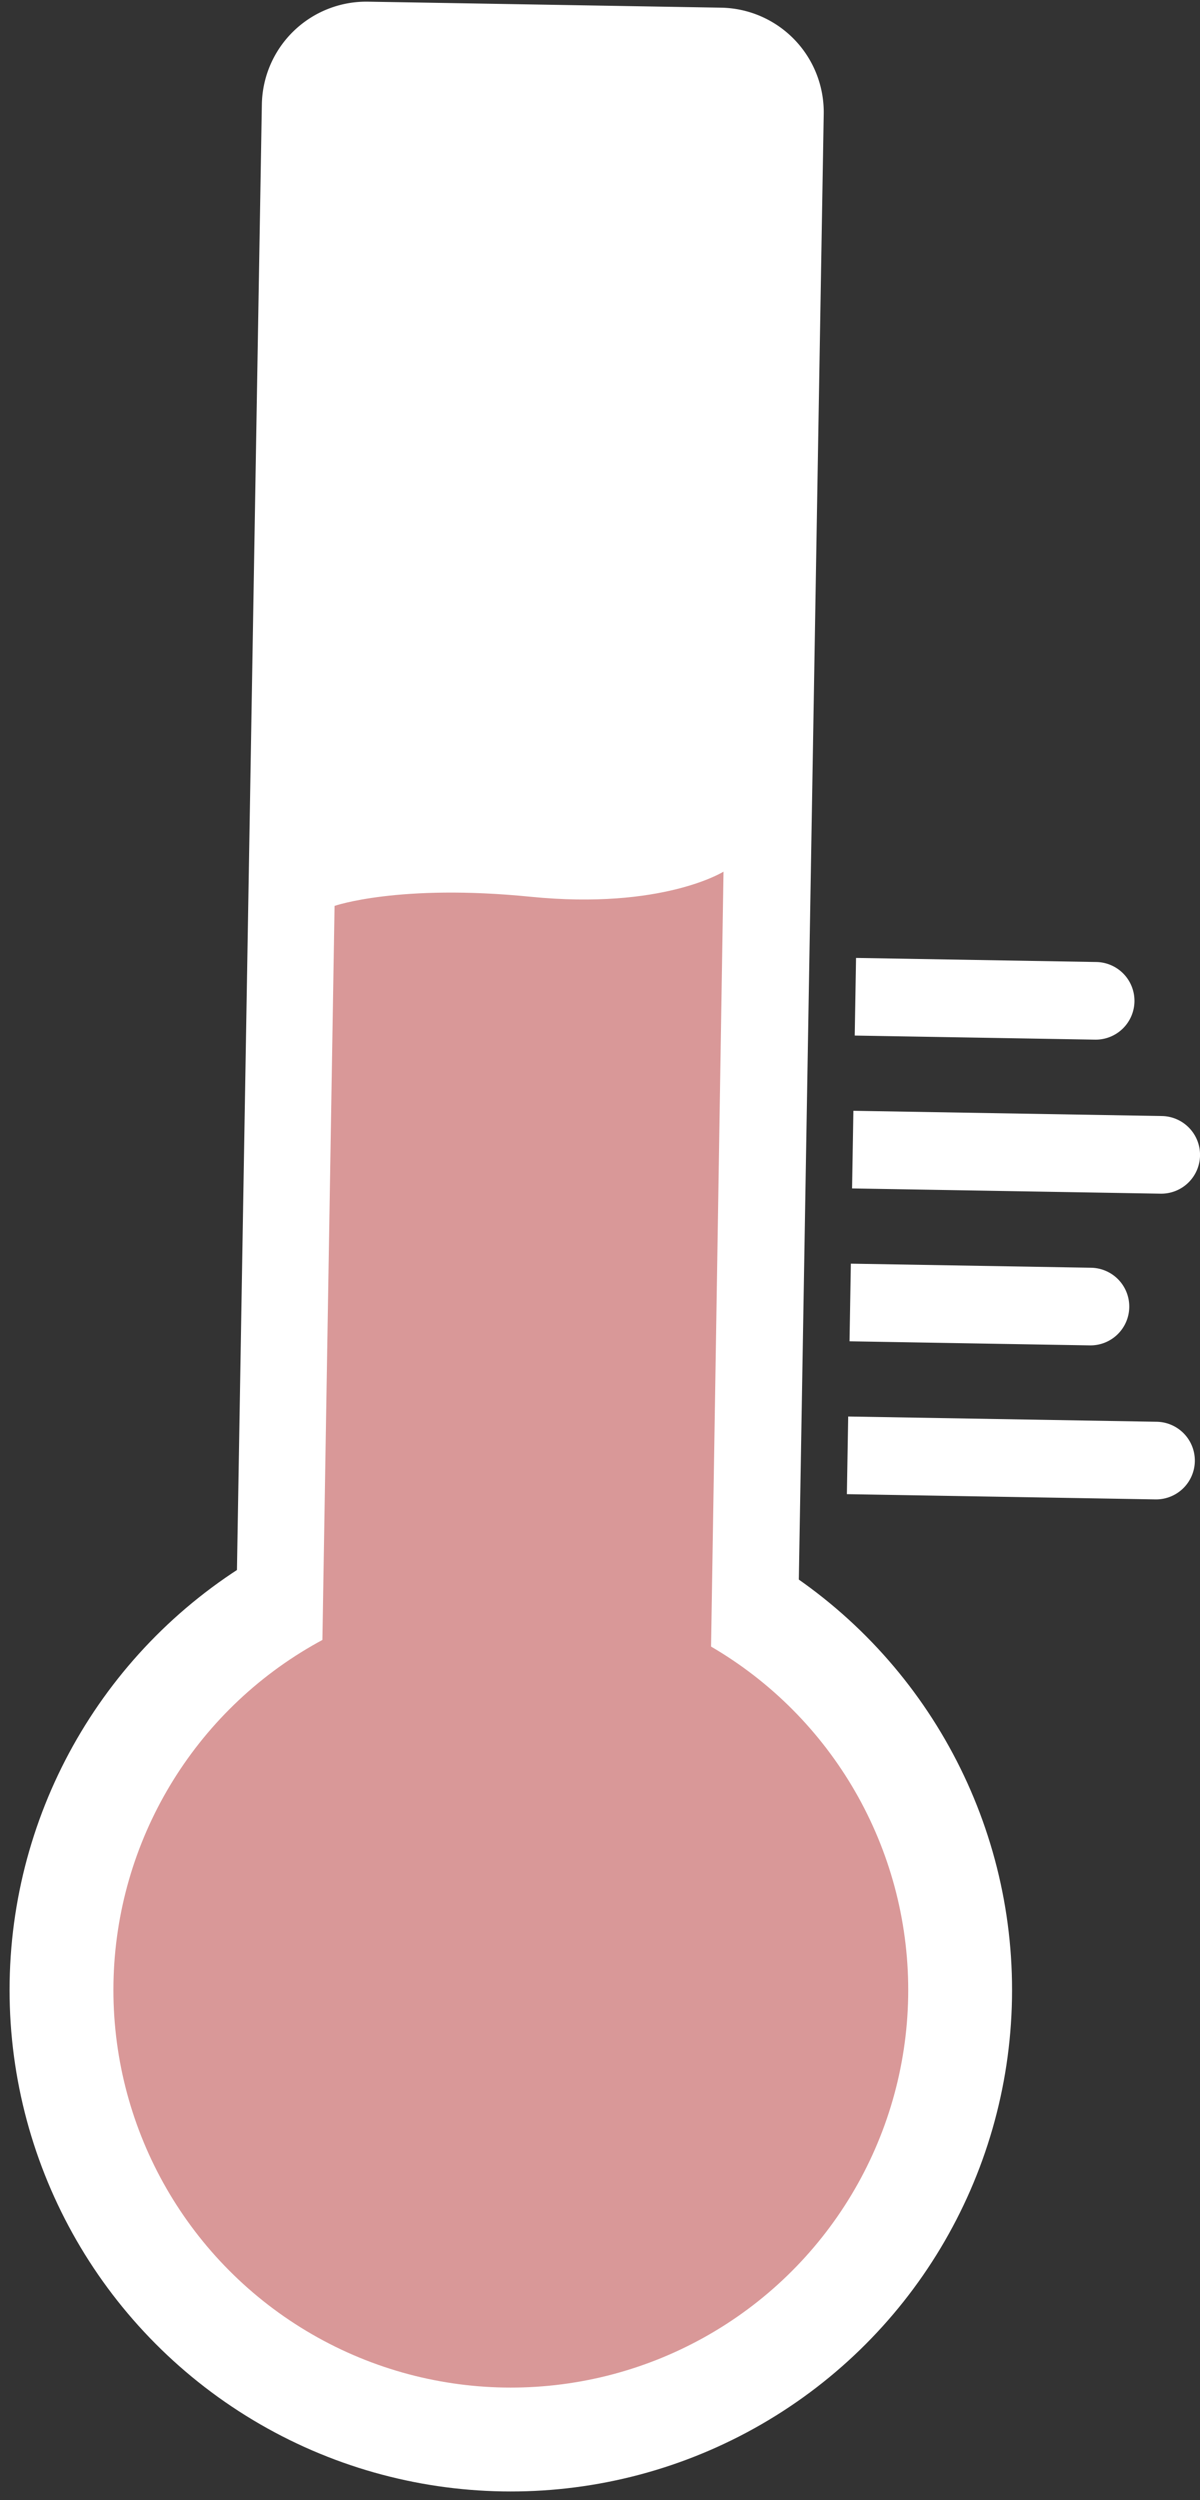 <svg xmlns="http://www.w3.org/2000/svg" width="80.411" height="167.449" viewBox="0 0 80.411 167.449">
  <rect x="0" y="0" width="80.411" height="167.449" fill="#333333" stroke="none"/>
  <g id="ic_fever" transform="matrix(1, 0.017, -0.017, 1, 2.907, -0.258)">
    <circle id="Ellisse_7" data-name="Ellisse 7" cx="33.583" cy="33.583" r="33.583" transform="translate(0 99.393)" fill="#fff"/>
    <path id="Rettangolo_3" data-name="Rettangolo 3" d="M7,0H30.65a7,7,0,0,1,7,7V107.039a1,1,0,0,1-1,1H0a0,0,0,0,1,0,0V7A7,7,0,0,1,7,0Z" transform="translate(14.759 0)" fill="#fff"/>
    <circle id="Ellisse_8" data-name="Ellisse 8" cx="26.626" cy="26.626" r="26.626" transform="translate(6.957 106.35)" fill="#d99898"/>
    <path id="Rettangolo_4" data-name="Rettangolo 4" d="M2.6,0h0A2.6,2.6,0,0,1,5.2,2.6V23.272a0,0,0,0,1,0,0H0a0,0,0,0,1,0,0V2.6A2.6,2.6,0,0,1,2.6,0Z" transform="translate(78.803 94.191) rotate(90)" fill="#fff"/>
    <path id="Rettangolo_7" data-name="Rettangolo 7" d="M2.6,0h0A2.6,2.6,0,0,1,5.2,2.6V23.272a0,0,0,0,1,0,0H0a0,0,0,0,1,0,0V2.6A2.6,2.6,0,0,1,2.6,0Z" transform="translate(78.803 73.714) rotate(90)" fill="#fff"/>
    <path id="Rettangolo_5" data-name="Rettangolo 5" d="M2.6,0h0A2.6,2.6,0,0,1,5.2,2.6V18.7a0,0,0,0,1,0,0H0a0,0,0,0,1,0,0V2.6A2.6,2.6,0,0,1,2.6,0Z" transform="translate(74.235 83.953) rotate(90)" fill="#fff"/>
    <path id="Rettangolo_6" data-name="Rettangolo 6" d="M2.6,0h0A2.6,2.6,0,0,1,5.2,2.6V18.7a0,0,0,0,1,0,0H0a0,0,0,0,1,0,0V2.6A2.6,2.6,0,0,1,2.6,0Z" transform="translate(74.235 63.475) rotate(90)" fill="#fff"/>
    <path id="Tracciato_7" data-name="Tracciato 7" d="M-.042.415S4.214-1.153,13.074-.421s12.9-1.9,12.9-1.9l.068,73.462H-.012Z" transform="translate(20.584 60.17)" fill="#d99898"/>
  </g>
</svg>
